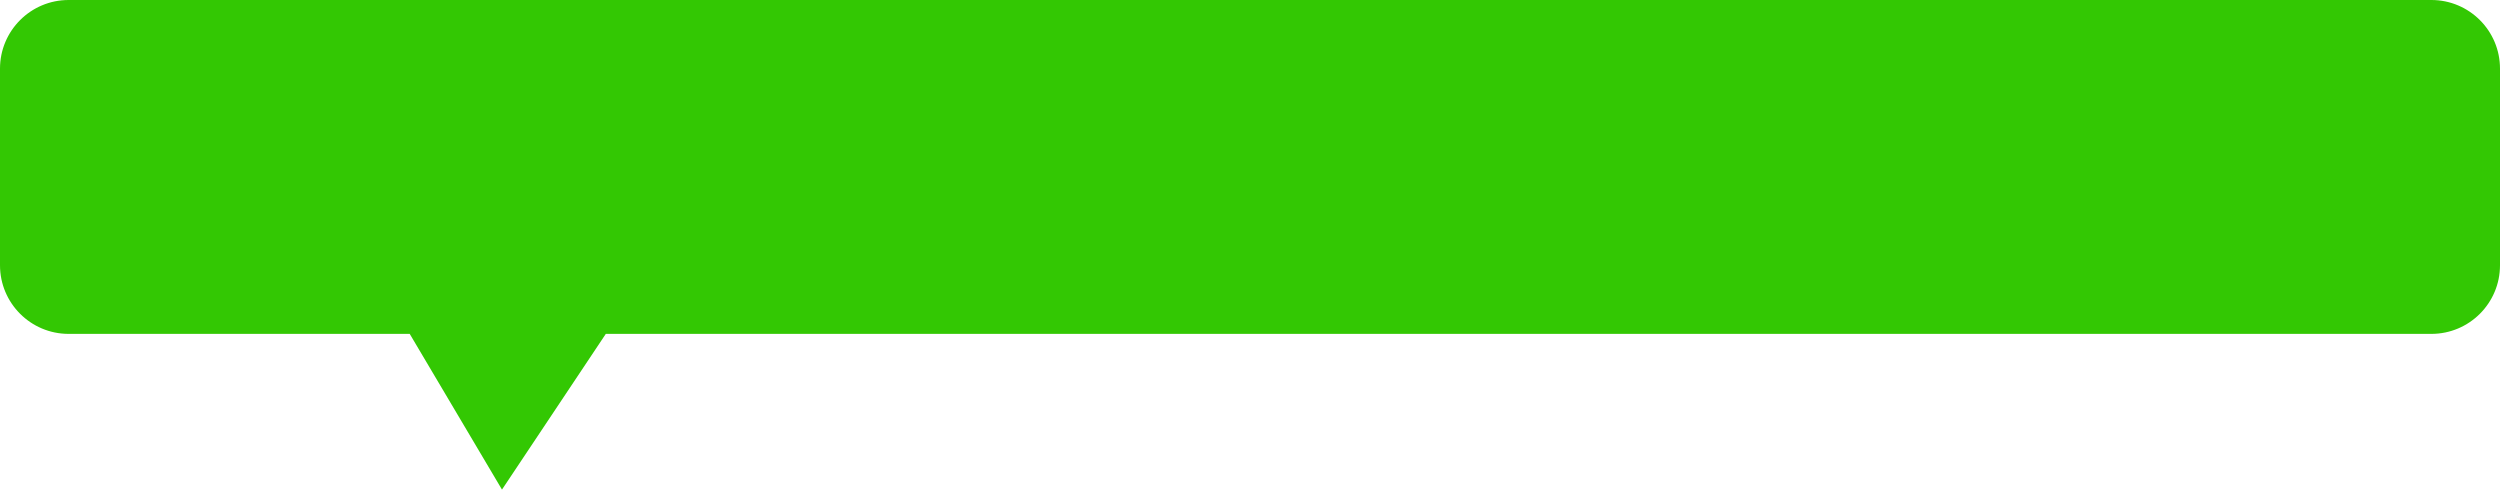 ﻿<?xml version="1.0" encoding="utf-8"?>
<svg version="1.1" xmlns:xlink="http://www.w3.org/1999/xlink" width="255px" height="50px" xmlns="http://www.w3.org/2000/svg">
  <g>
    <path d="M 0 27.056  C 0 27.056  0 7  0 7  C 0 3.134  3.134 0  7 0  C 7 0  248 0  248 0  C 251.866 0  255 3.134  255 7  C 255 7  255 27.056  255 27.056  C 255 30.922  251.866 34.056  248 34.056  C 248 34.056  61.792 34.056  61.792 34.056  C 61.792 34.056  51.202 49.938  51.202 49.938  C 51.202 49.938  41.792 34.056  41.792 34.056  C 41.792 34.056  7 34.056  7 34.056  C 3.134 34.056  0 30.922  0 27.056  Z " fill-rule="nonzero" fill="#33c803" stroke="none" />
  </g>
</svg>